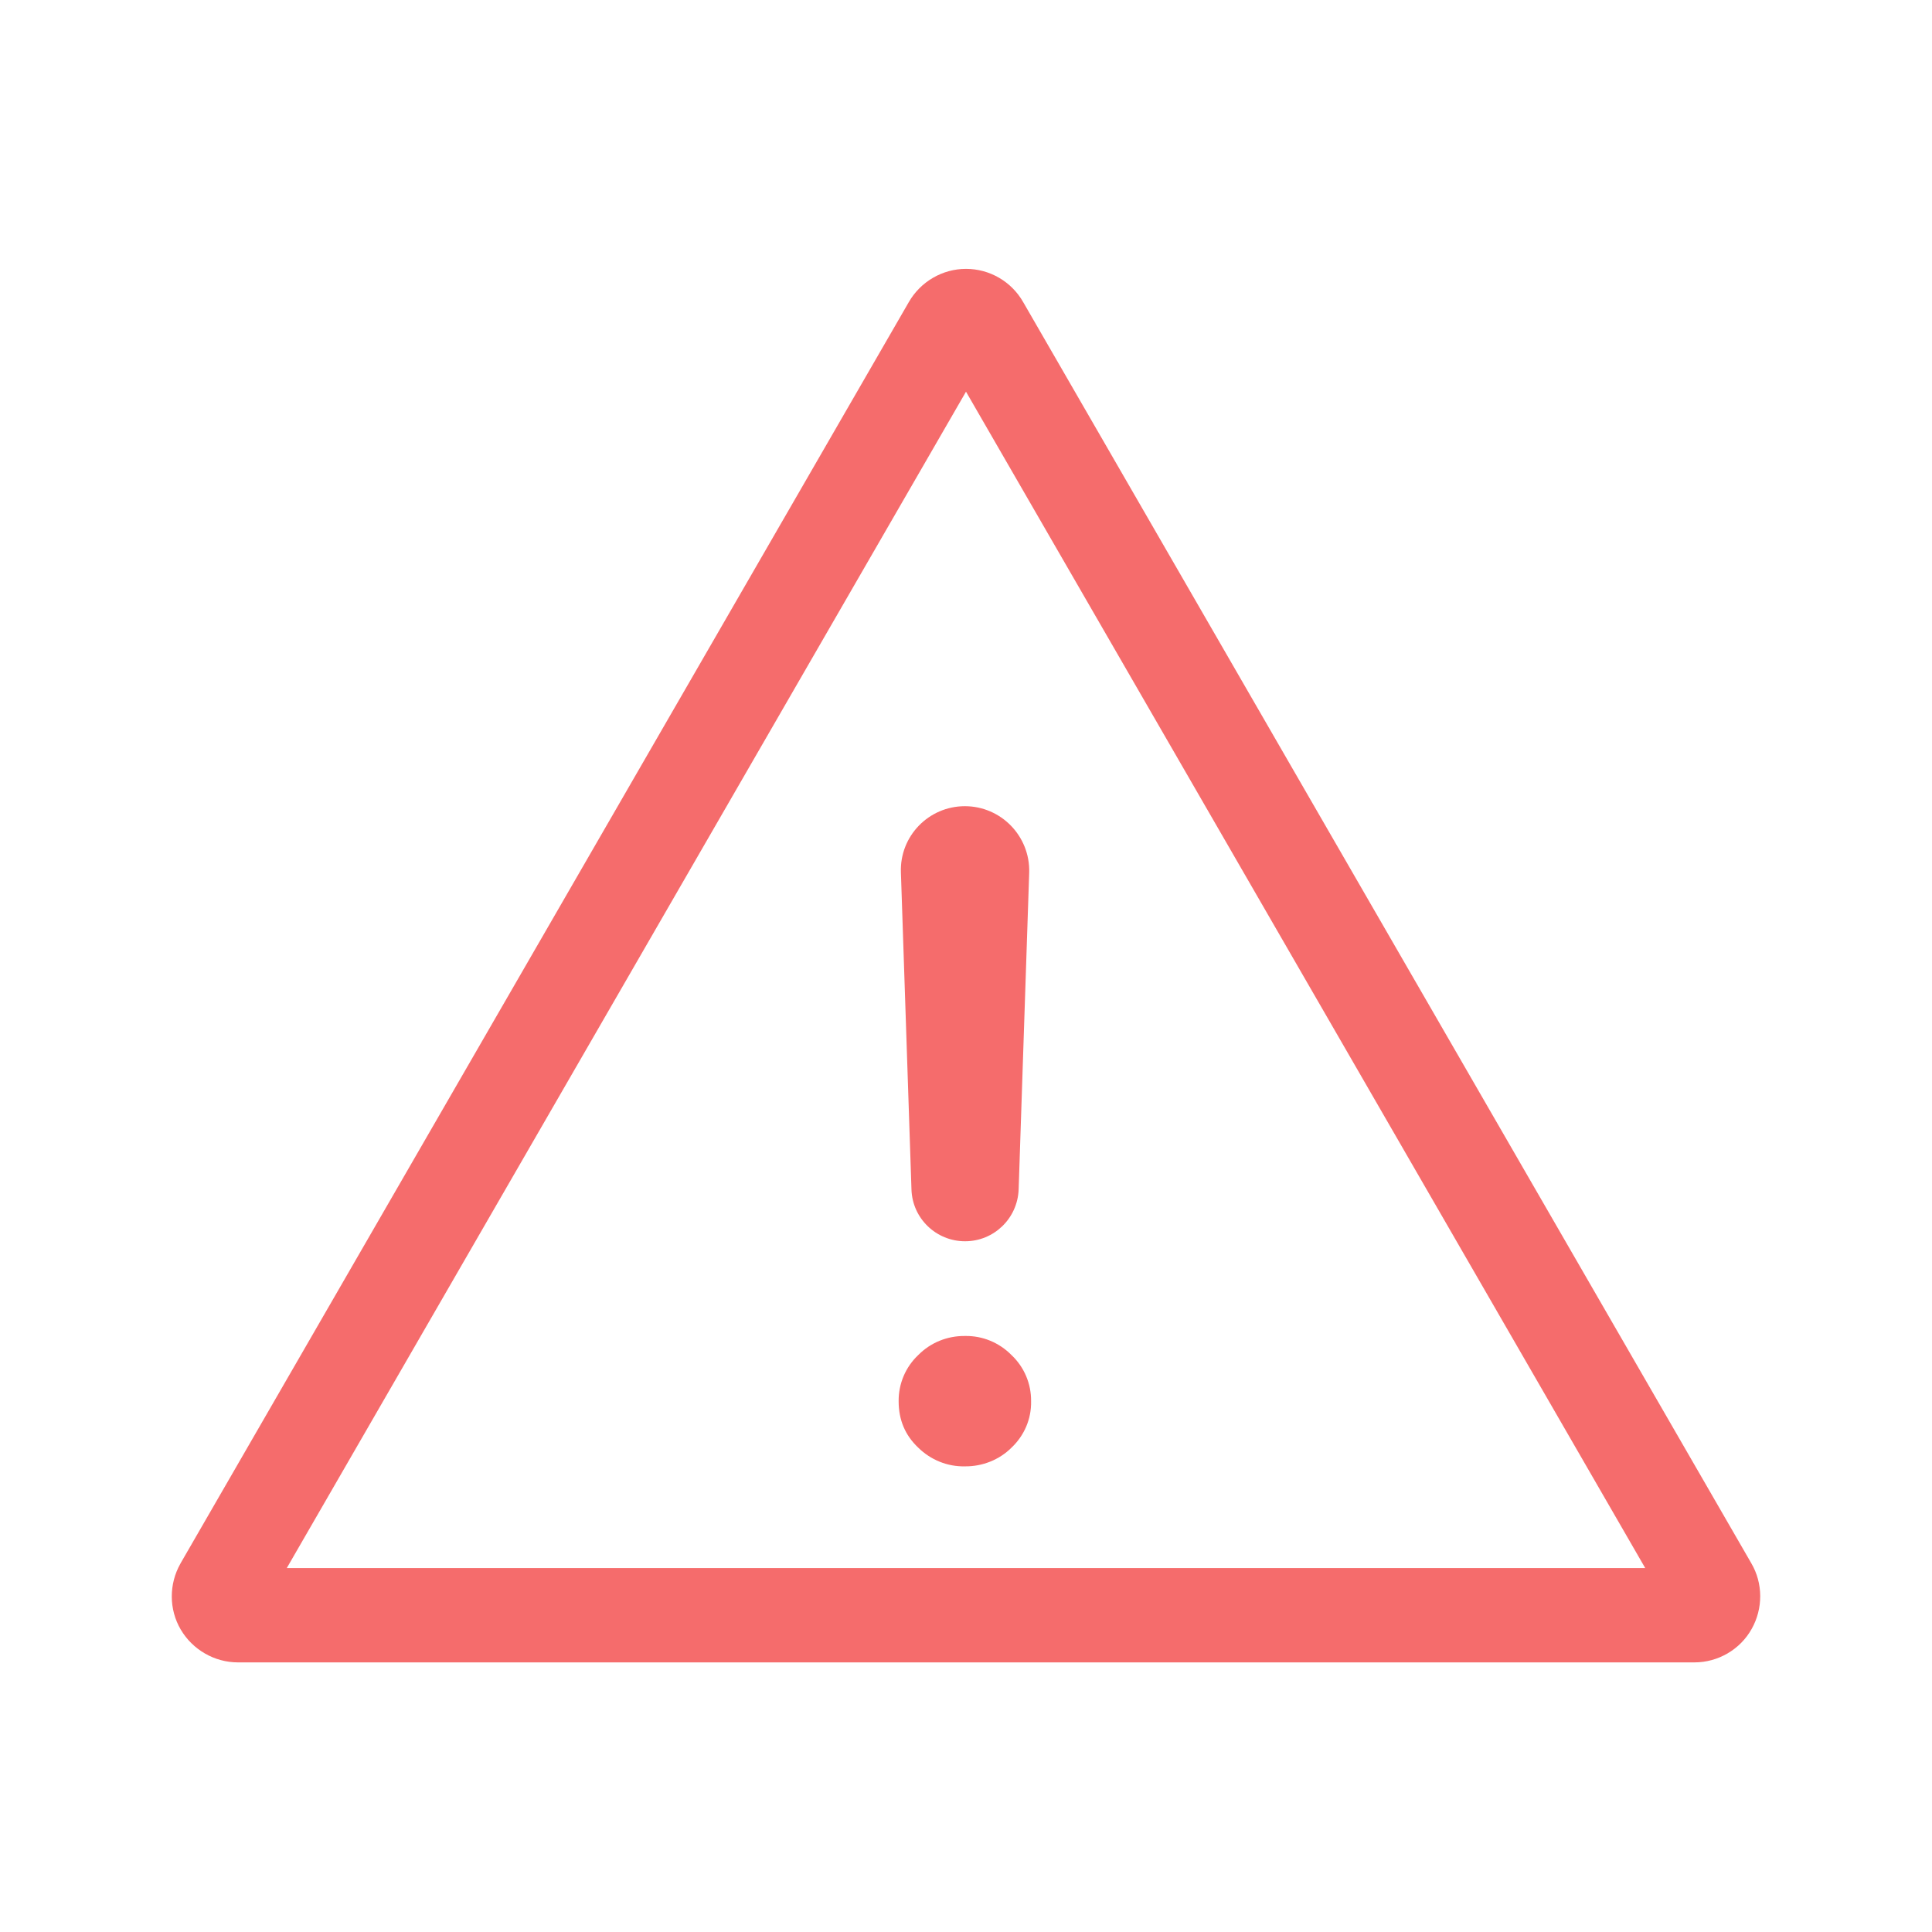 <?xml version="1.0" standalone="no"?><!DOCTYPE svg PUBLIC "-//W3C//DTD SVG 1.1//EN" "http://www.w3.org/Graphics/SVG/1.1/DTD/svg11.dtd"><svg t="1710588576508" class="icon" viewBox="0 0 1024 1024" version="1.1" xmlns="http://www.w3.org/2000/svg" p-id="6341" xmlns:xlink="http://www.w3.org/1999/xlink" width="48" height="48"><path d="M898.1 881.1h-772c-12.4 0-24-6.7-30.3-17.4-6.3-10.7-6.3-24.1-0.2-34.9l0.1-0.2 386-668.5c6.2-10.8 17.8-17.6 30.3-17.6s24.1 6.7 30.3 17.6l385.9 668.4c6.3 10.7 6.3 24.1 0.2 34.9-6.1 10.9-17.8 17.7-30.3 17.7z m-746.1-50h720L512 207.6 152 831.1z" p-id="6342" fill="#f56c6c"></path><path d="M511.4 427.3c-19.2 0-34.6 15.9-33.9 35.1l5.6 168.1c0.5 15.3 13.1 27.4 28.4 27.4 15.3 0 27.8-12.1 28.4-27.4l5.6-168.1c0.5-19.2-14.9-35.1-34.1-35.1zM511.4 708.1c-9.3-0.1-18.2 3.5-24.7 10.1-6.7 6.3-10.5 15.2-10.4 24.5 0 9.8 3.4 18 10.4 24.6 6.6 6.5 15.5 10.1 24.7 9.9 9.2 0.1 18.2-3.4 24.7-9.9 6.8-6.4 10.6-15.3 10.4-24.6 0.1-9.2-3.6-18.1-10.4-24.5-6.5-6.6-15.4-10.3-24.7-10.1z" p-id="6343" fill="#f56c6c"></path></svg>